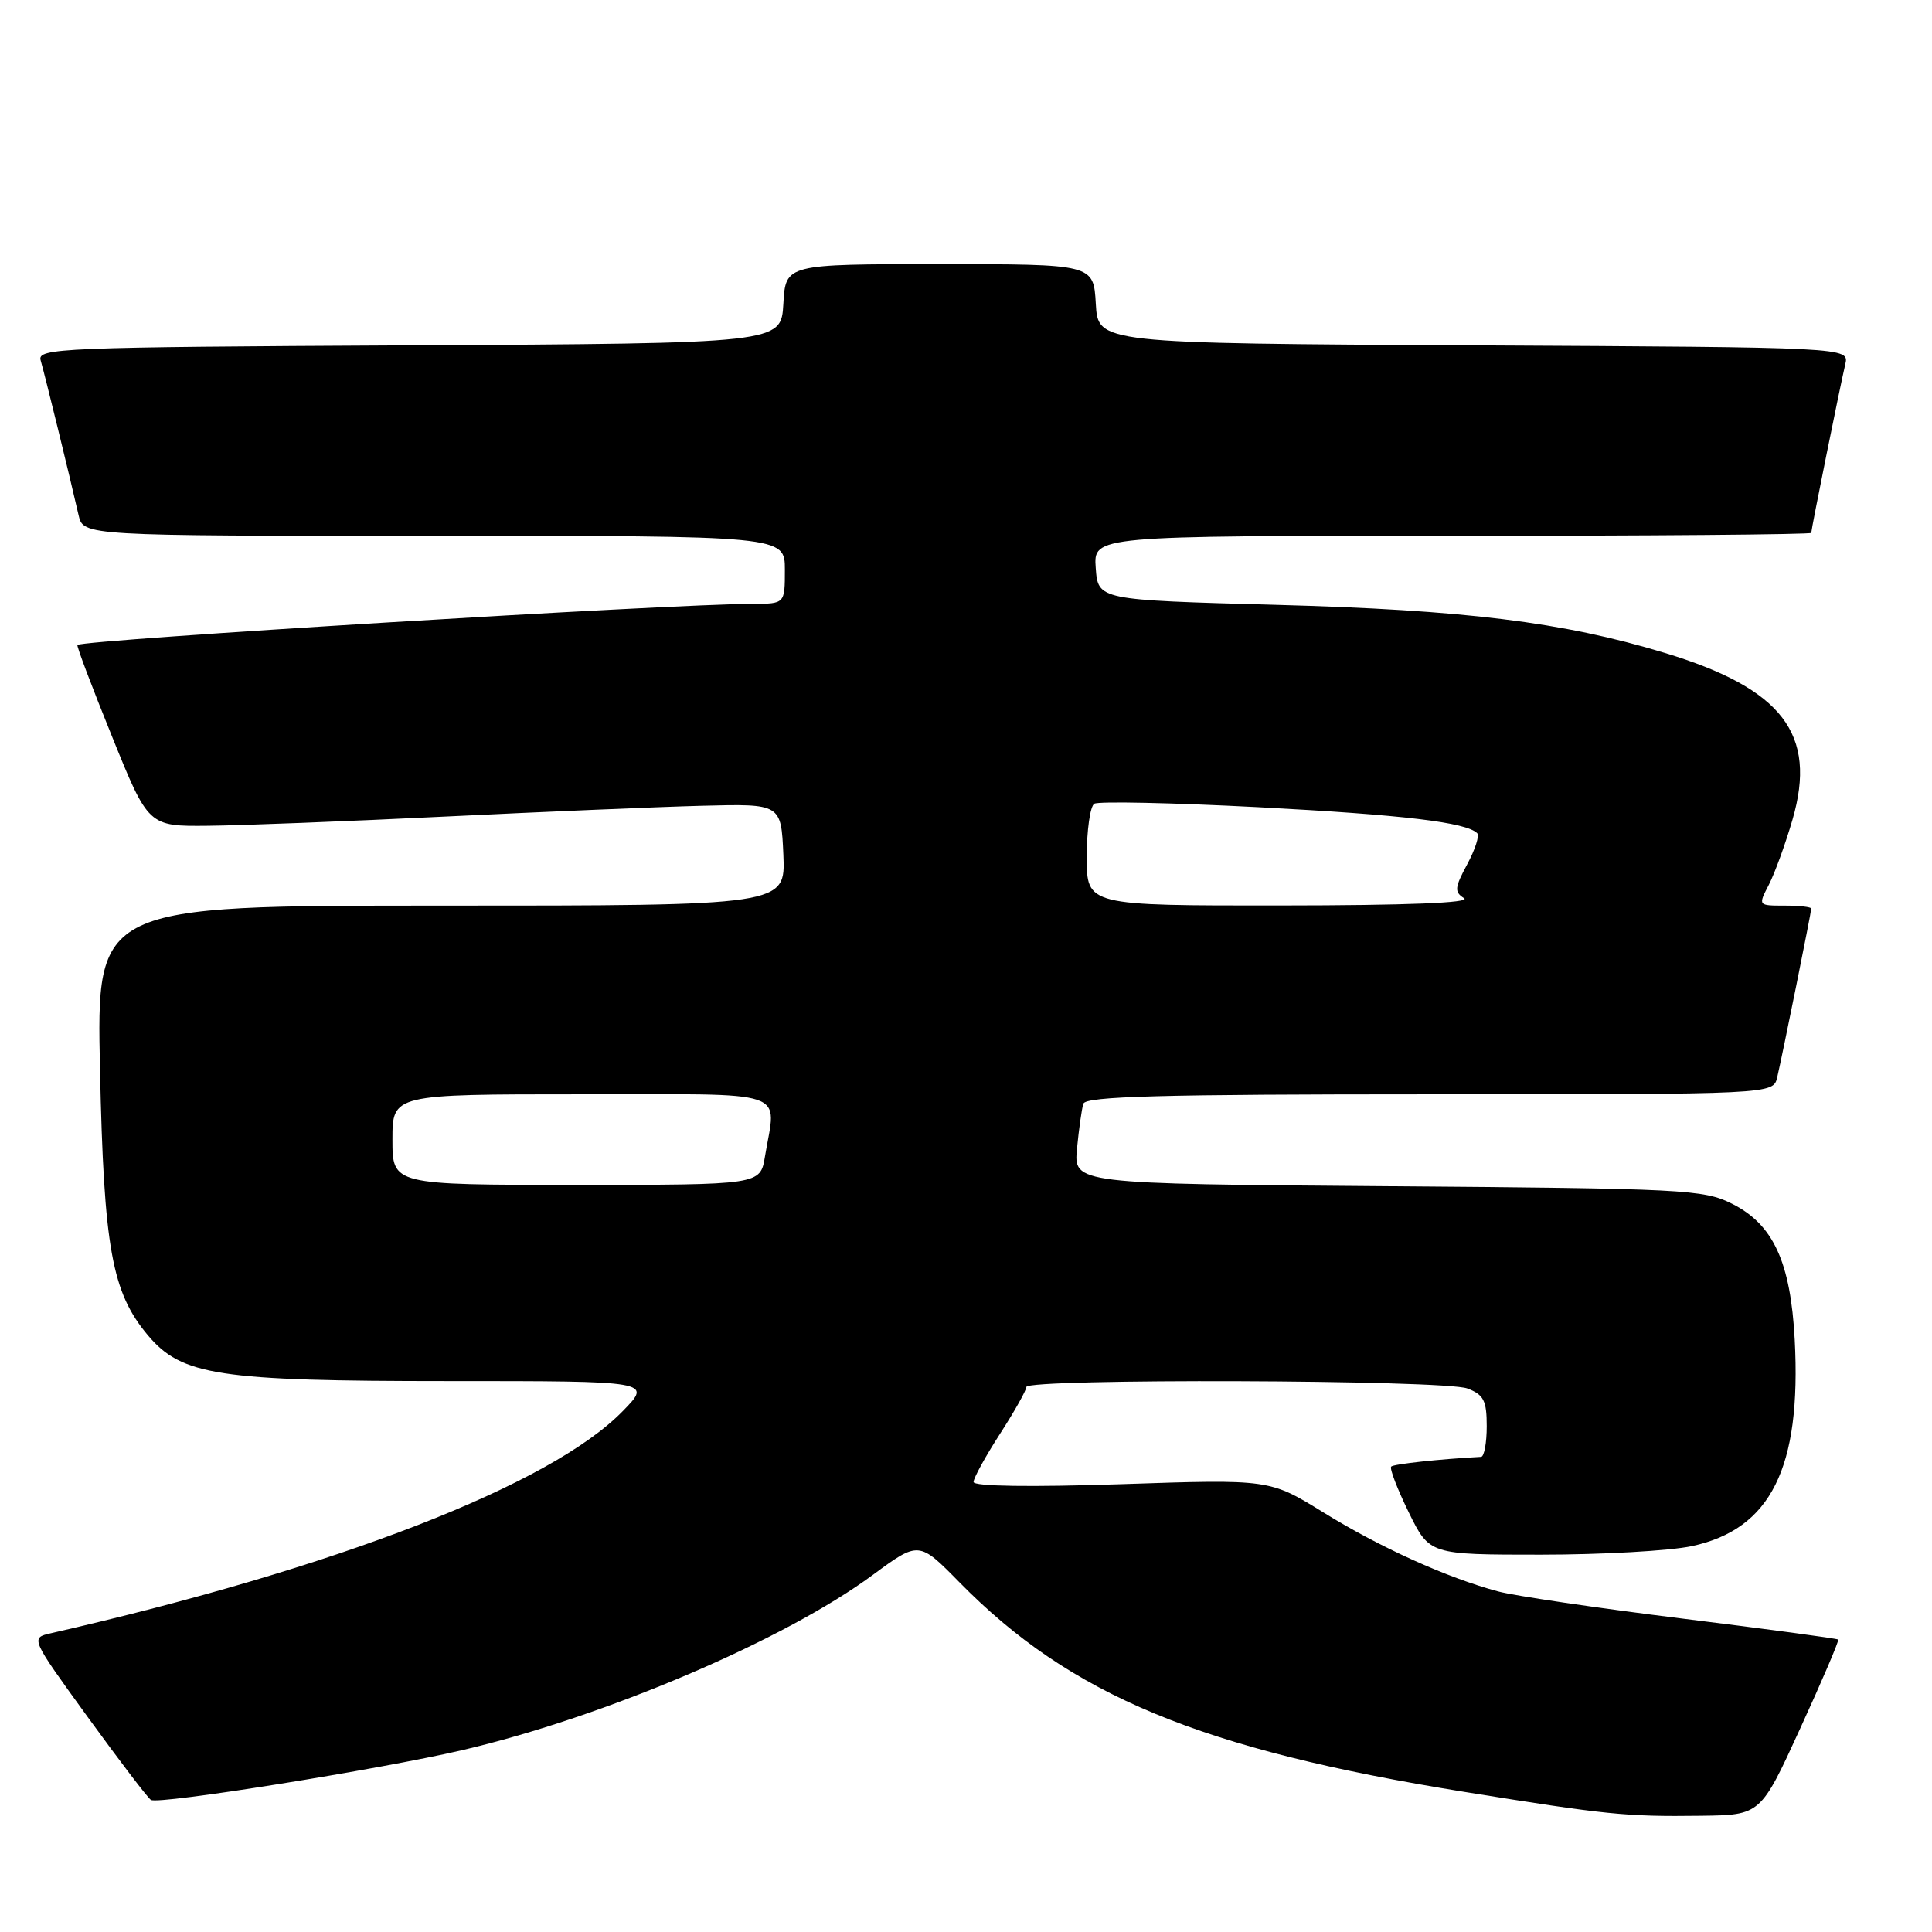 <?xml version="1.0" encoding="UTF-8" standalone="no"?>
<!DOCTYPE svg PUBLIC "-//W3C//DTD SVG 1.1//EN" "http://www.w3.org/Graphics/SVG/1.1/DTD/svg11.dtd" >
<svg xmlns="http://www.w3.org/2000/svg" xmlns:xlink="http://www.w3.org/1999/xlink" version="1.1" viewBox="0 0 256 256">
 <g >
 <path fill="currentColor"
d=" M 238.55 229.00 C 241.45 222.68 243.71 217.39 243.57 217.25 C 243.44 217.11 234.15 215.86 222.92 214.47 C 211.69 213.08 200.70 211.46 198.50 210.87 C 191.77 209.07 182.85 205.04 175.37 200.41 C 168.23 196.00 168.23 196.00 148.62 196.66 C 136.54 197.06 129.00 196.95 129.00 196.37 C 129.00 195.86 130.57 192.99 132.50 190.00 C 134.43 187.01 136.00 184.21 136.00 183.78 C 136.00 182.64 191.39 182.82 194.43 183.98 C 196.60 184.80 197.00 185.58 197.00 188.98 C 197.00 191.19 196.66 193.02 196.25 193.04 C 190.80 193.33 184.67 193.99 184.34 194.33 C 184.10 194.57 185.15 197.29 186.66 200.38 C 189.42 206.00 189.42 206.00 204.16 206.00 C 212.27 206.00 221.28 205.49 224.18 204.87 C 234.65 202.62 238.70 194.49 237.81 177.52 C 237.26 167.21 234.97 162.24 229.50 159.50 C 225.73 157.61 223.15 157.48 183.88 157.18 C 142.26 156.86 142.26 156.86 142.71 152.18 C 142.96 149.61 143.33 146.94 143.55 146.25 C 143.85 145.27 153.91 145.00 189.45 145.00 C 234.96 145.00 234.96 145.00 235.49 142.75 C 236.20 139.71 240.00 120.88 240.00 120.39 C 240.00 120.18 238.41 120.00 236.47 120.00 C 232.95 120.00 232.95 120.00 234.38 117.24 C 235.16 115.72 236.58 111.83 237.52 108.59 C 240.81 97.26 236.19 91.24 220.57 86.51 C 207.10 82.42 194.10 80.82 169.00 80.14 C 145.50 79.50 145.50 79.50 145.19 75.25 C 144.89 71.00 144.89 71.00 192.44 71.00 C 218.60 71.00 240.00 70.82 240.00 70.61 C 240.00 70.12 243.80 51.29 244.51 48.26 C 245.03 46.02 245.03 46.02 195.27 45.76 C 145.50 45.50 145.50 45.50 145.20 40.25 C 144.90 35.00 144.90 35.00 124.50 35.00 C 104.10 35.00 104.10 35.00 103.80 40.25 C 103.50 45.50 103.50 45.50 54.19 45.76 C 7.86 46.00 4.90 46.12 5.39 47.76 C 5.91 49.52 9.26 63.19 10.41 68.25 C 11.04 71.00 11.04 71.00 57.52 71.00 C 104.00 71.00 104.00 71.00 104.00 75.50 C 104.00 80.00 104.00 80.00 99.75 80.01 C 88.85 80.03 11.15 84.77 10.26 85.46 C 10.12 85.57 12.18 91.02 14.84 97.58 C 19.66 109.50 19.66 109.50 27.58 109.42 C 31.94 109.38 46.07 108.83 59.00 108.20 C 71.93 107.57 87.22 106.92 93.00 106.77 C 103.50 106.50 103.50 106.50 103.80 113.25 C 104.09 120.00 104.09 120.00 58.44 120.00 C 12.78 120.00 12.78 120.00 13.25 141.75 C 13.76 165.41 14.82 171.25 19.60 176.94 C 24.08 182.26 28.93 183.00 59.38 183.00 C 86.41 183.00 86.41 183.00 82.51 186.99 C 72.98 196.75 44.70 207.74 6.76 216.41 C 4.02 217.03 4.02 217.03 11.64 227.54 C 15.84 233.32 19.59 238.25 20.00 238.50 C 21.04 239.14 50.23 234.47 61.26 231.90 C 80.09 227.50 103.92 217.34 115.63 208.70 C 121.75 204.19 121.75 204.19 127.13 209.66 C 141.83 224.64 159.07 231.80 194.08 237.44 C 212.91 240.47 215.41 240.73 225.39 240.60 C 233.29 240.50 233.29 240.50 238.55 229.00 Z  M 52.00 151.00 C 52.00 145.00 52.00 145.00 77.00 145.00 C 105.22 145.00 102.85 144.20 101.36 153.25 C 100.74 157.00 100.74 157.00 76.37 157.00 C 52.00 157.00 52.00 157.00 52.00 151.00 Z  M 144.00 113.56 C 144.00 110.02 144.45 106.84 145.00 106.50 C 145.55 106.16 155.34 106.37 166.75 106.96 C 185.97 107.97 194.29 108.96 195.74 110.41 C 196.06 110.73 195.46 112.58 194.41 114.53 C 192.74 117.63 192.69 118.19 194.00 119.02 C 194.97 119.63 186.35 119.97 169.75 119.98 C 144.00 120.00 144.00 120.00 144.00 113.56 Z "/>
</g>
</svg>